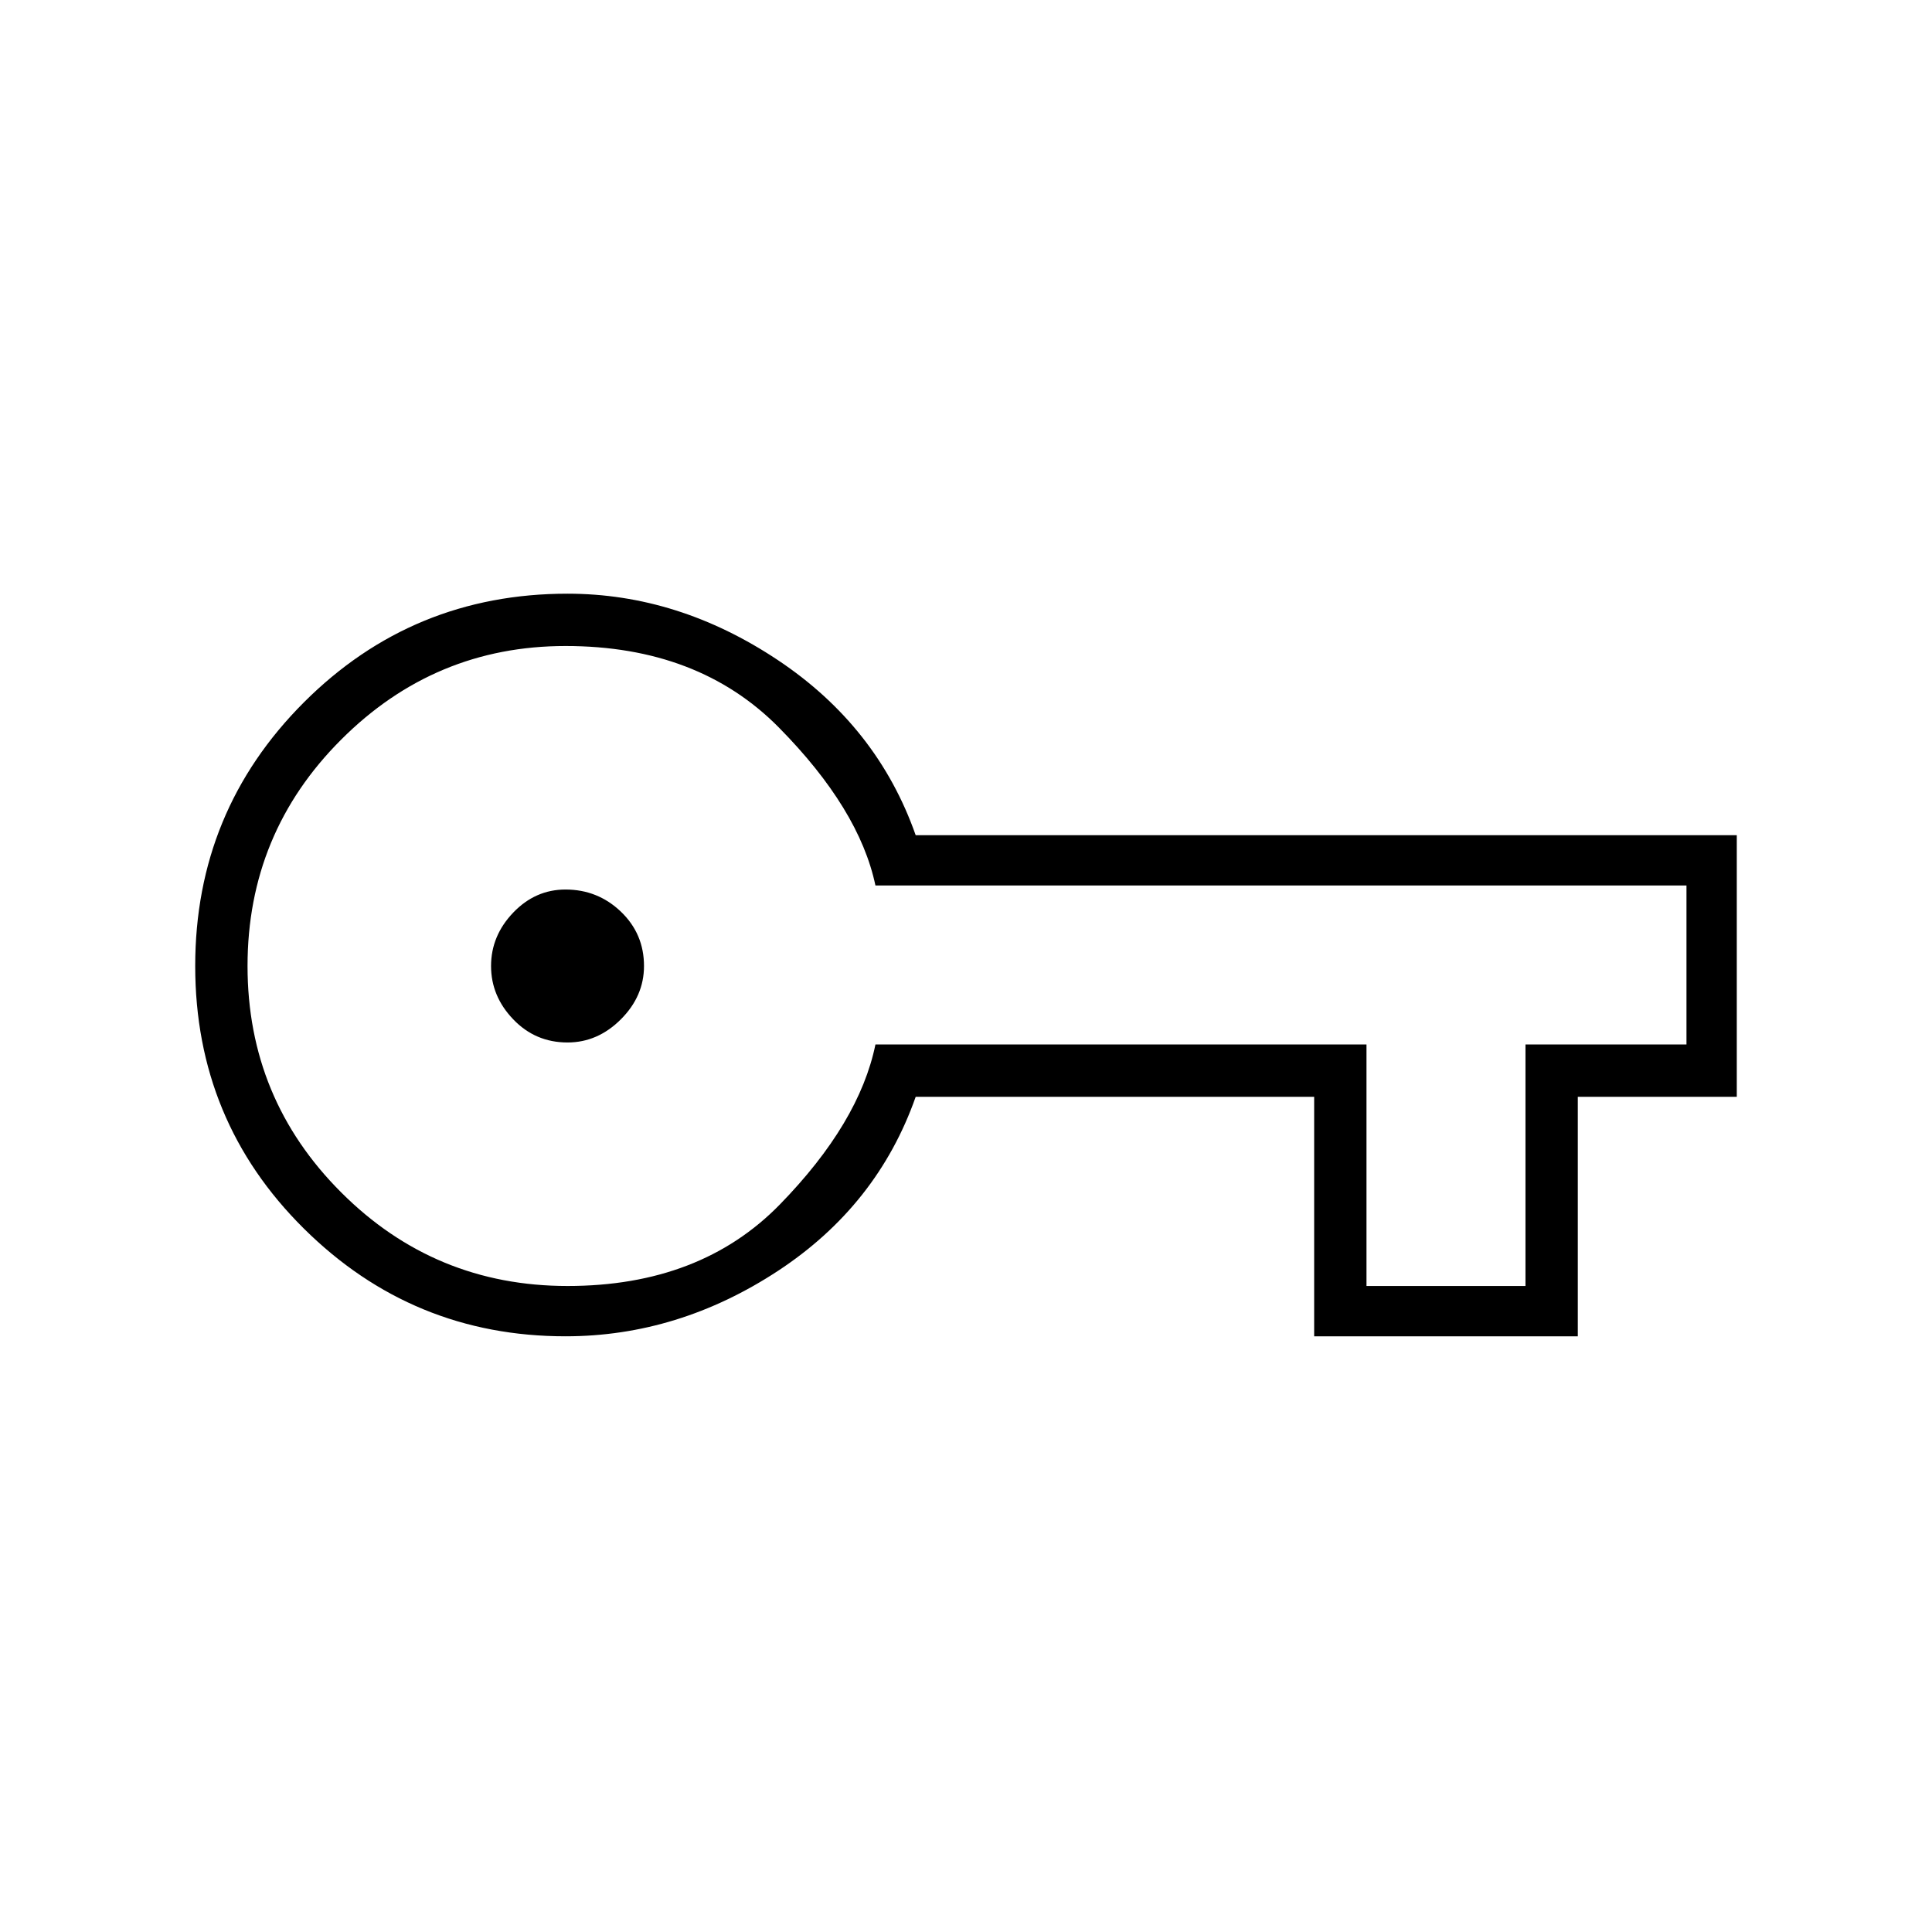 <svg xmlns="http://www.w3.org/2000/svg" height="24" width="24"><path d="M7.025 16.6q-1.9 0-3.25-1.338-1.35-1.337-1.35-3.262t1.35-3.275q1.35-1.35 3.275-1.35 1.375 0 2.613.825 1.237.825 1.712 2.175h10.2v3.25H19.6V16.6h-3.275v-2.975h-4.95q-.475 1.35-1.712 2.163-1.238.812-2.638.812Zm.025-.625q1.65 0 2.638-1.013.987-1.012 1.187-1.987h6.1v3h1.975v-3h2V11H10.875q-.2-.95-1.2-1.963-1-1.012-2.65-1.012-1.625 0-2.787 1.163Q3.075 10.35 3.075 12t1.163 2.812Q5.4 15.975 7.05 15.975Zm0-3.025q.375 0 .663-.288Q8 12.375 8 12q0-.4-.287-.675-.288-.275-.688-.275-.375 0-.65.287-.275.288-.275.663 0 .375.275.662.275.288.675.288Zm0-.95Z"/></svg>